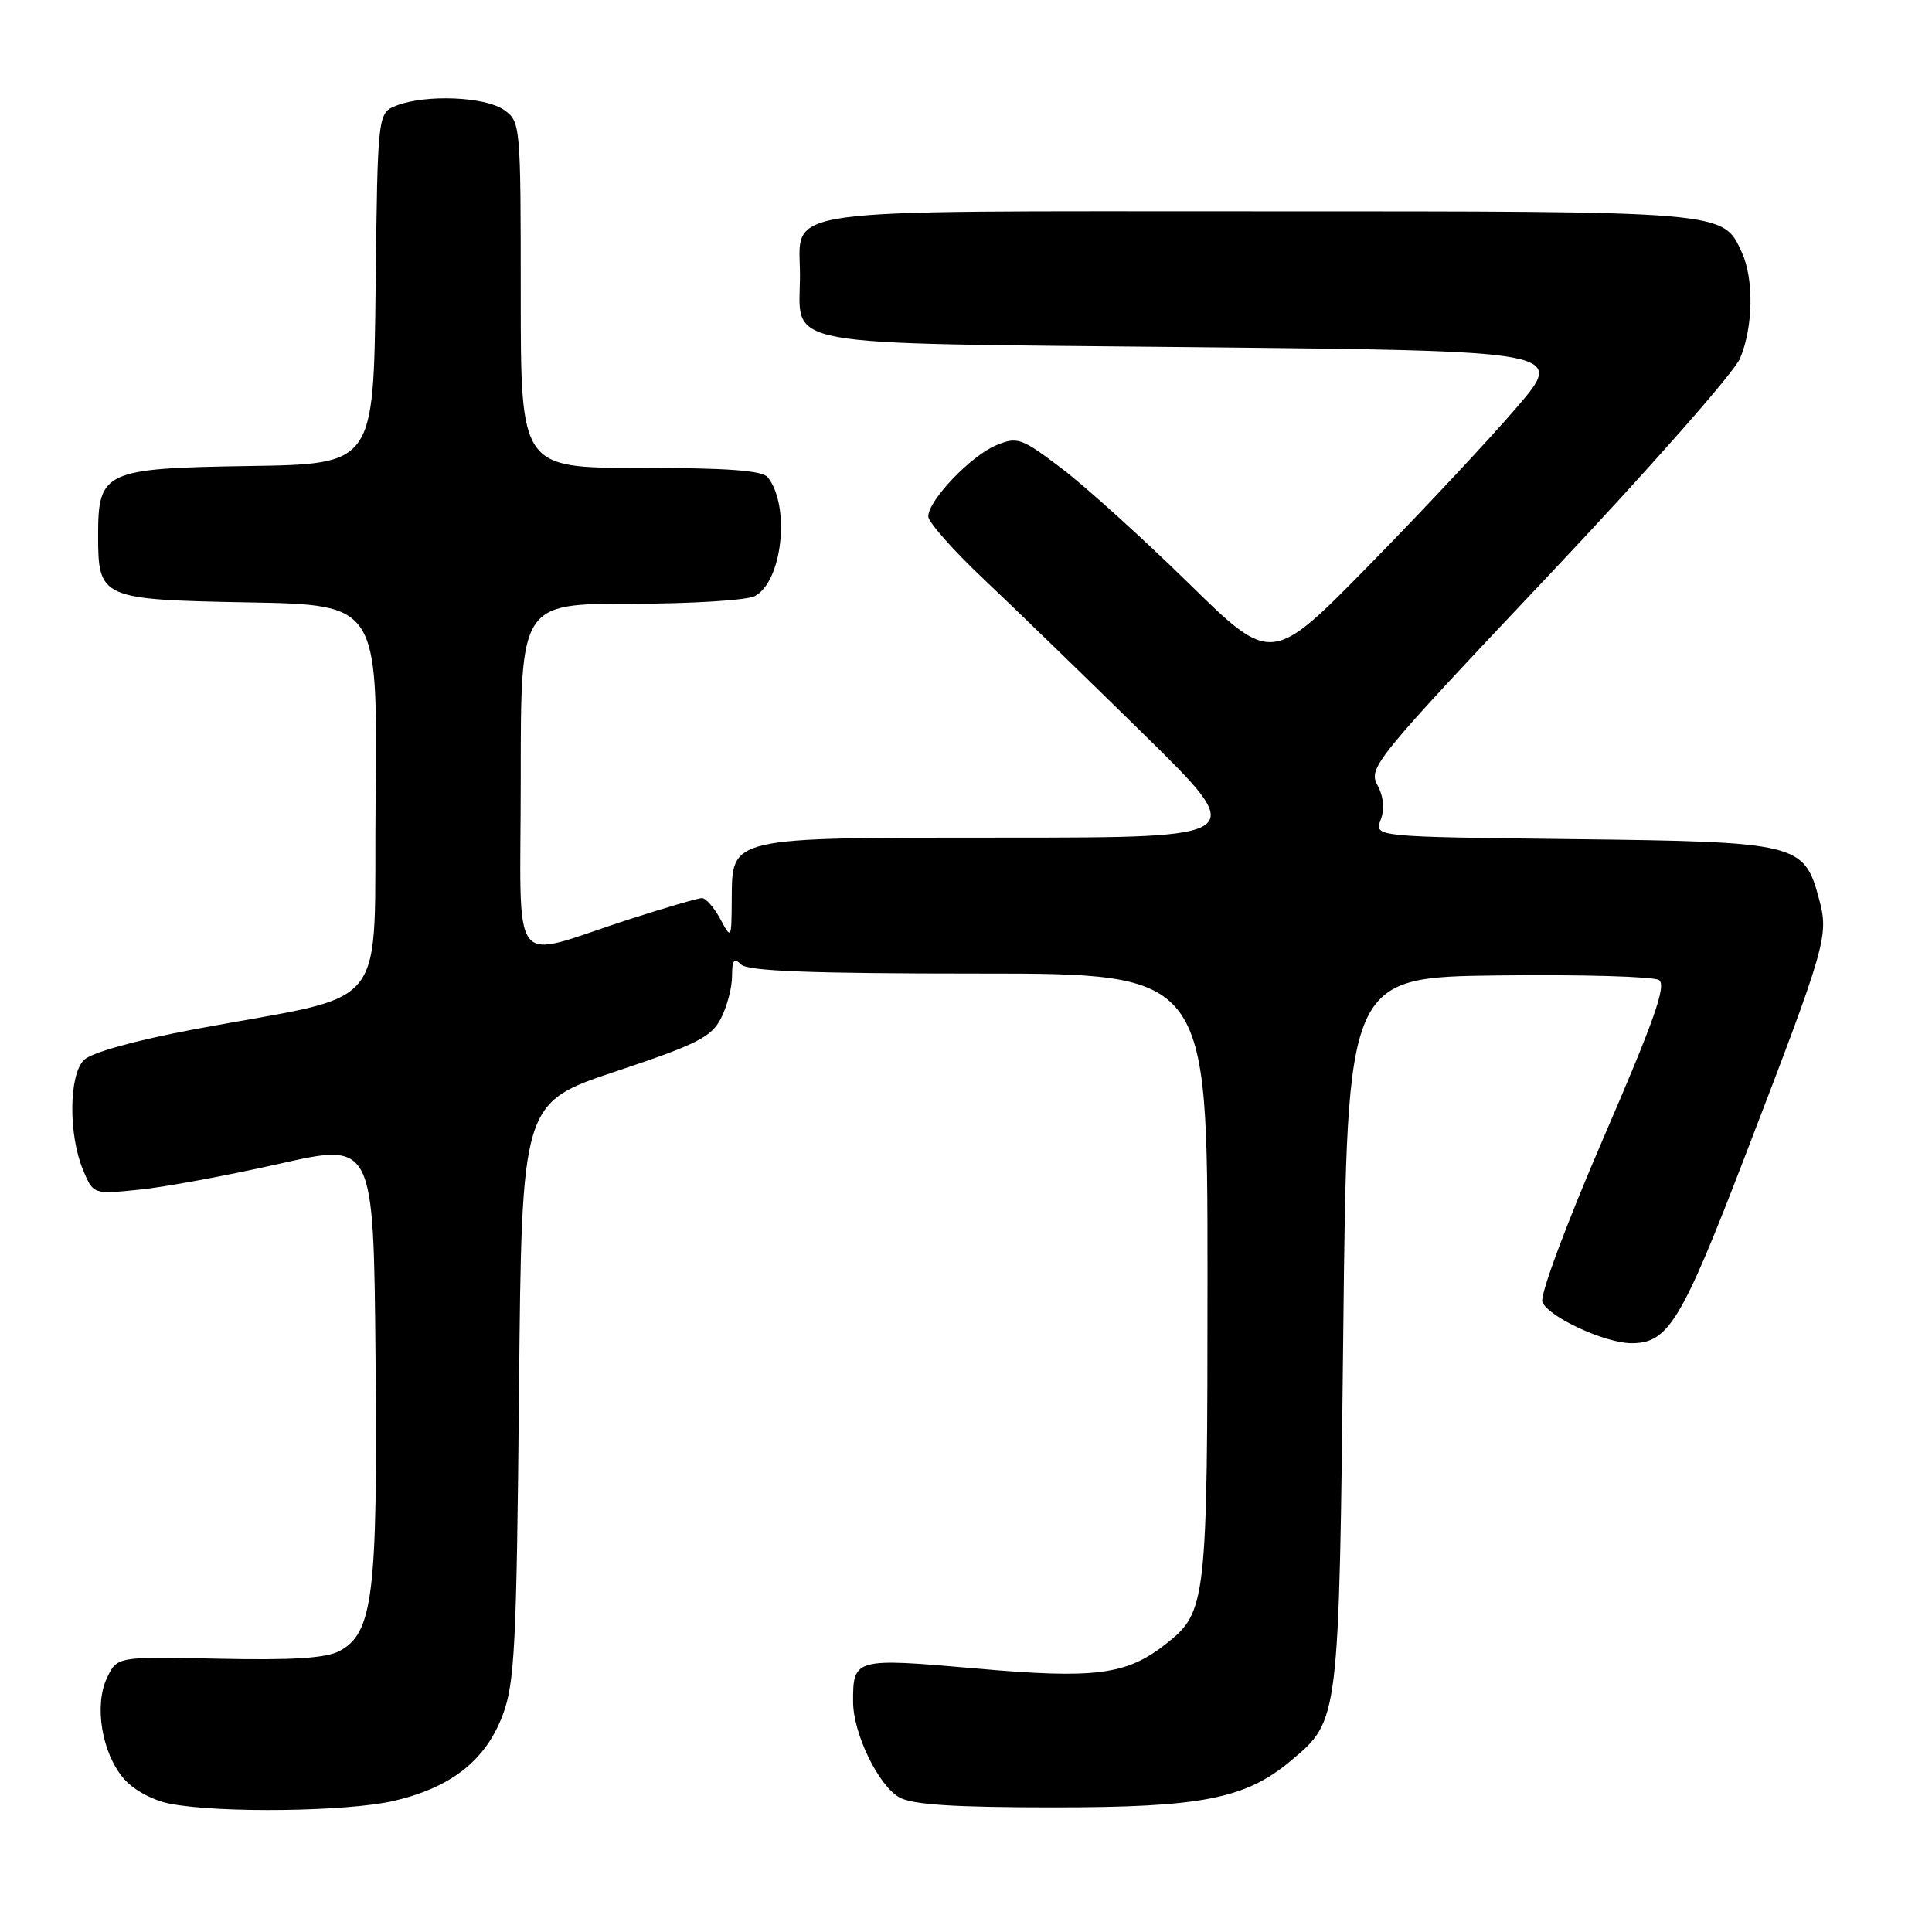 <?xml version="1.0" encoding="UTF-8" standalone="no"?>
<!DOCTYPE svg PUBLIC "-//W3C//DTD SVG 1.1//EN" "http://www.w3.org/Graphics/SVG/1.1/DTD/svg11.dtd" >
<svg xmlns="http://www.w3.org/2000/svg" xmlns:xlink="http://www.w3.org/1999/xlink" version="1.1" viewBox="0 0 256 256">
 <g >
 <path fill="currentColor"
d=" M 52.23 238.62 C 59.80 236.84 64.34 233.26 66.60 227.28 C 68.20 223.04 68.45 218.15 68.77 184.31 C 69.13 146.12 69.13 146.12 81.58 141.97 C 92.30 138.40 94.25 137.42 95.52 134.96 C 96.33 133.39 97.00 130.86 97.00 129.35 C 97.00 127.21 97.27 126.87 98.20 127.80 C 99.08 128.68 107.47 129.00 129.70 129.00 C 160.00 129.00 160.00 129.00 160.00 169.03 C 160.00 212.48 159.87 213.59 154.49 217.83 C 149.24 221.96 145.15 222.48 129.29 221.08 C 113.24 219.67 113.02 219.73 113.04 225.50 C 113.05 229.70 116.38 236.58 119.16 238.16 C 120.86 239.13 126.42 239.49 139.50 239.49 C 159.23 239.50 165.04 238.36 171.07 233.29 C 177.47 227.91 177.42 228.25 177.99 176.50 C 178.50 129.50 178.50 129.50 198.50 129.25 C 209.50 129.12 219.09 129.39 219.82 129.86 C 220.85 130.52 219.21 135.19 212.45 150.82 C 207.55 162.17 204.03 171.62 204.37 172.51 C 205.12 174.47 212.60 177.95 216.14 177.98 C 221.03 178.02 222.78 175.15 231.11 153.50 C 242.08 124.98 242.35 124.03 241.02 119.06 C 239.05 111.74 238.21 111.54 208.34 111.19 C 182.10 110.88 182.10 110.88 182.94 108.65 C 183.49 107.21 183.34 105.56 182.51 104.02 C 181.28 101.73 182.21 100.59 205.19 76.26 C 218.37 62.31 229.79 49.35 230.57 47.48 C 232.31 43.32 232.42 37.01 230.81 33.47 C 228.29 27.94 228.96 28.00 166.88 28.00 C 101.58 28.00 106.00 27.39 106.00 36.46 C 106.00 46.17 101.94 45.43 158.11 46.00 C 207.39 46.50 207.39 46.50 200.96 54.00 C 197.43 58.12 188.68 67.48 181.52 74.78 C 168.50 88.07 168.50 88.07 157.50 77.28 C 151.44 71.35 143.91 64.53 140.75 62.13 C 135.33 58.01 134.83 57.83 132.00 59.00 C 128.66 60.38 123.00 66.31 123.00 68.43 C 123.00 69.17 126.26 72.87 130.25 76.64 C 134.24 80.41 143.80 89.68 151.50 97.24 C 165.50 110.98 165.50 110.98 133.47 110.99 C 96.16 111.00 97.03 110.80 96.96 119.31 C 96.92 124.48 96.91 124.49 95.43 121.75 C 94.61 120.24 93.52 119.00 93.01 119.00 C 92.51 119.00 88.13 120.28 83.30 121.84 C 67.17 127.05 69.00 129.46 69.00 103.02 C 69.00 80.00 69.00 80.00 83.57 80.00 C 91.58 80.00 98.99 79.54 100.03 78.98 C 103.67 77.04 104.75 67.07 101.74 63.25 C 101.03 62.34 96.39 62.00 84.88 62.00 C 69.00 62.00 69.00 62.00 69.00 39.06 C 69.00 16.48 68.96 16.09 66.78 14.56 C 64.28 12.81 56.48 12.48 52.58 13.97 C 50.04 14.94 50.04 14.94 49.77 38.22 C 49.50 61.50 49.50 61.50 33.00 61.75 C 13.85 62.05 13.00 62.44 13.00 70.92 C 13.00 79.30 13.36 79.45 32.93 79.82 C 50.03 80.13 50.03 80.13 49.77 105.79 C 49.46 135.03 52.33 131.39 25.62 136.41 C 17.84 137.88 12.09 139.48 11.12 140.46 C 9.12 142.45 9.06 150.31 10.99 154.99 C 12.35 158.26 12.35 158.26 18.42 157.64 C 21.77 157.31 30.12 155.76 37.00 154.21 C 49.50 151.38 49.50 151.38 49.76 179.94 C 50.05 211.36 49.43 216.42 44.96 218.78 C 43.20 219.72 38.66 220.00 29.02 219.79 C 15.53 219.50 15.53 219.50 14.19 222.30 C 12.44 225.95 13.49 232.29 16.40 235.68 C 17.70 237.19 20.25 238.57 22.56 239.01 C 29.13 240.28 46.14 240.05 52.23 238.62 Z "/>
</g>
</svg>